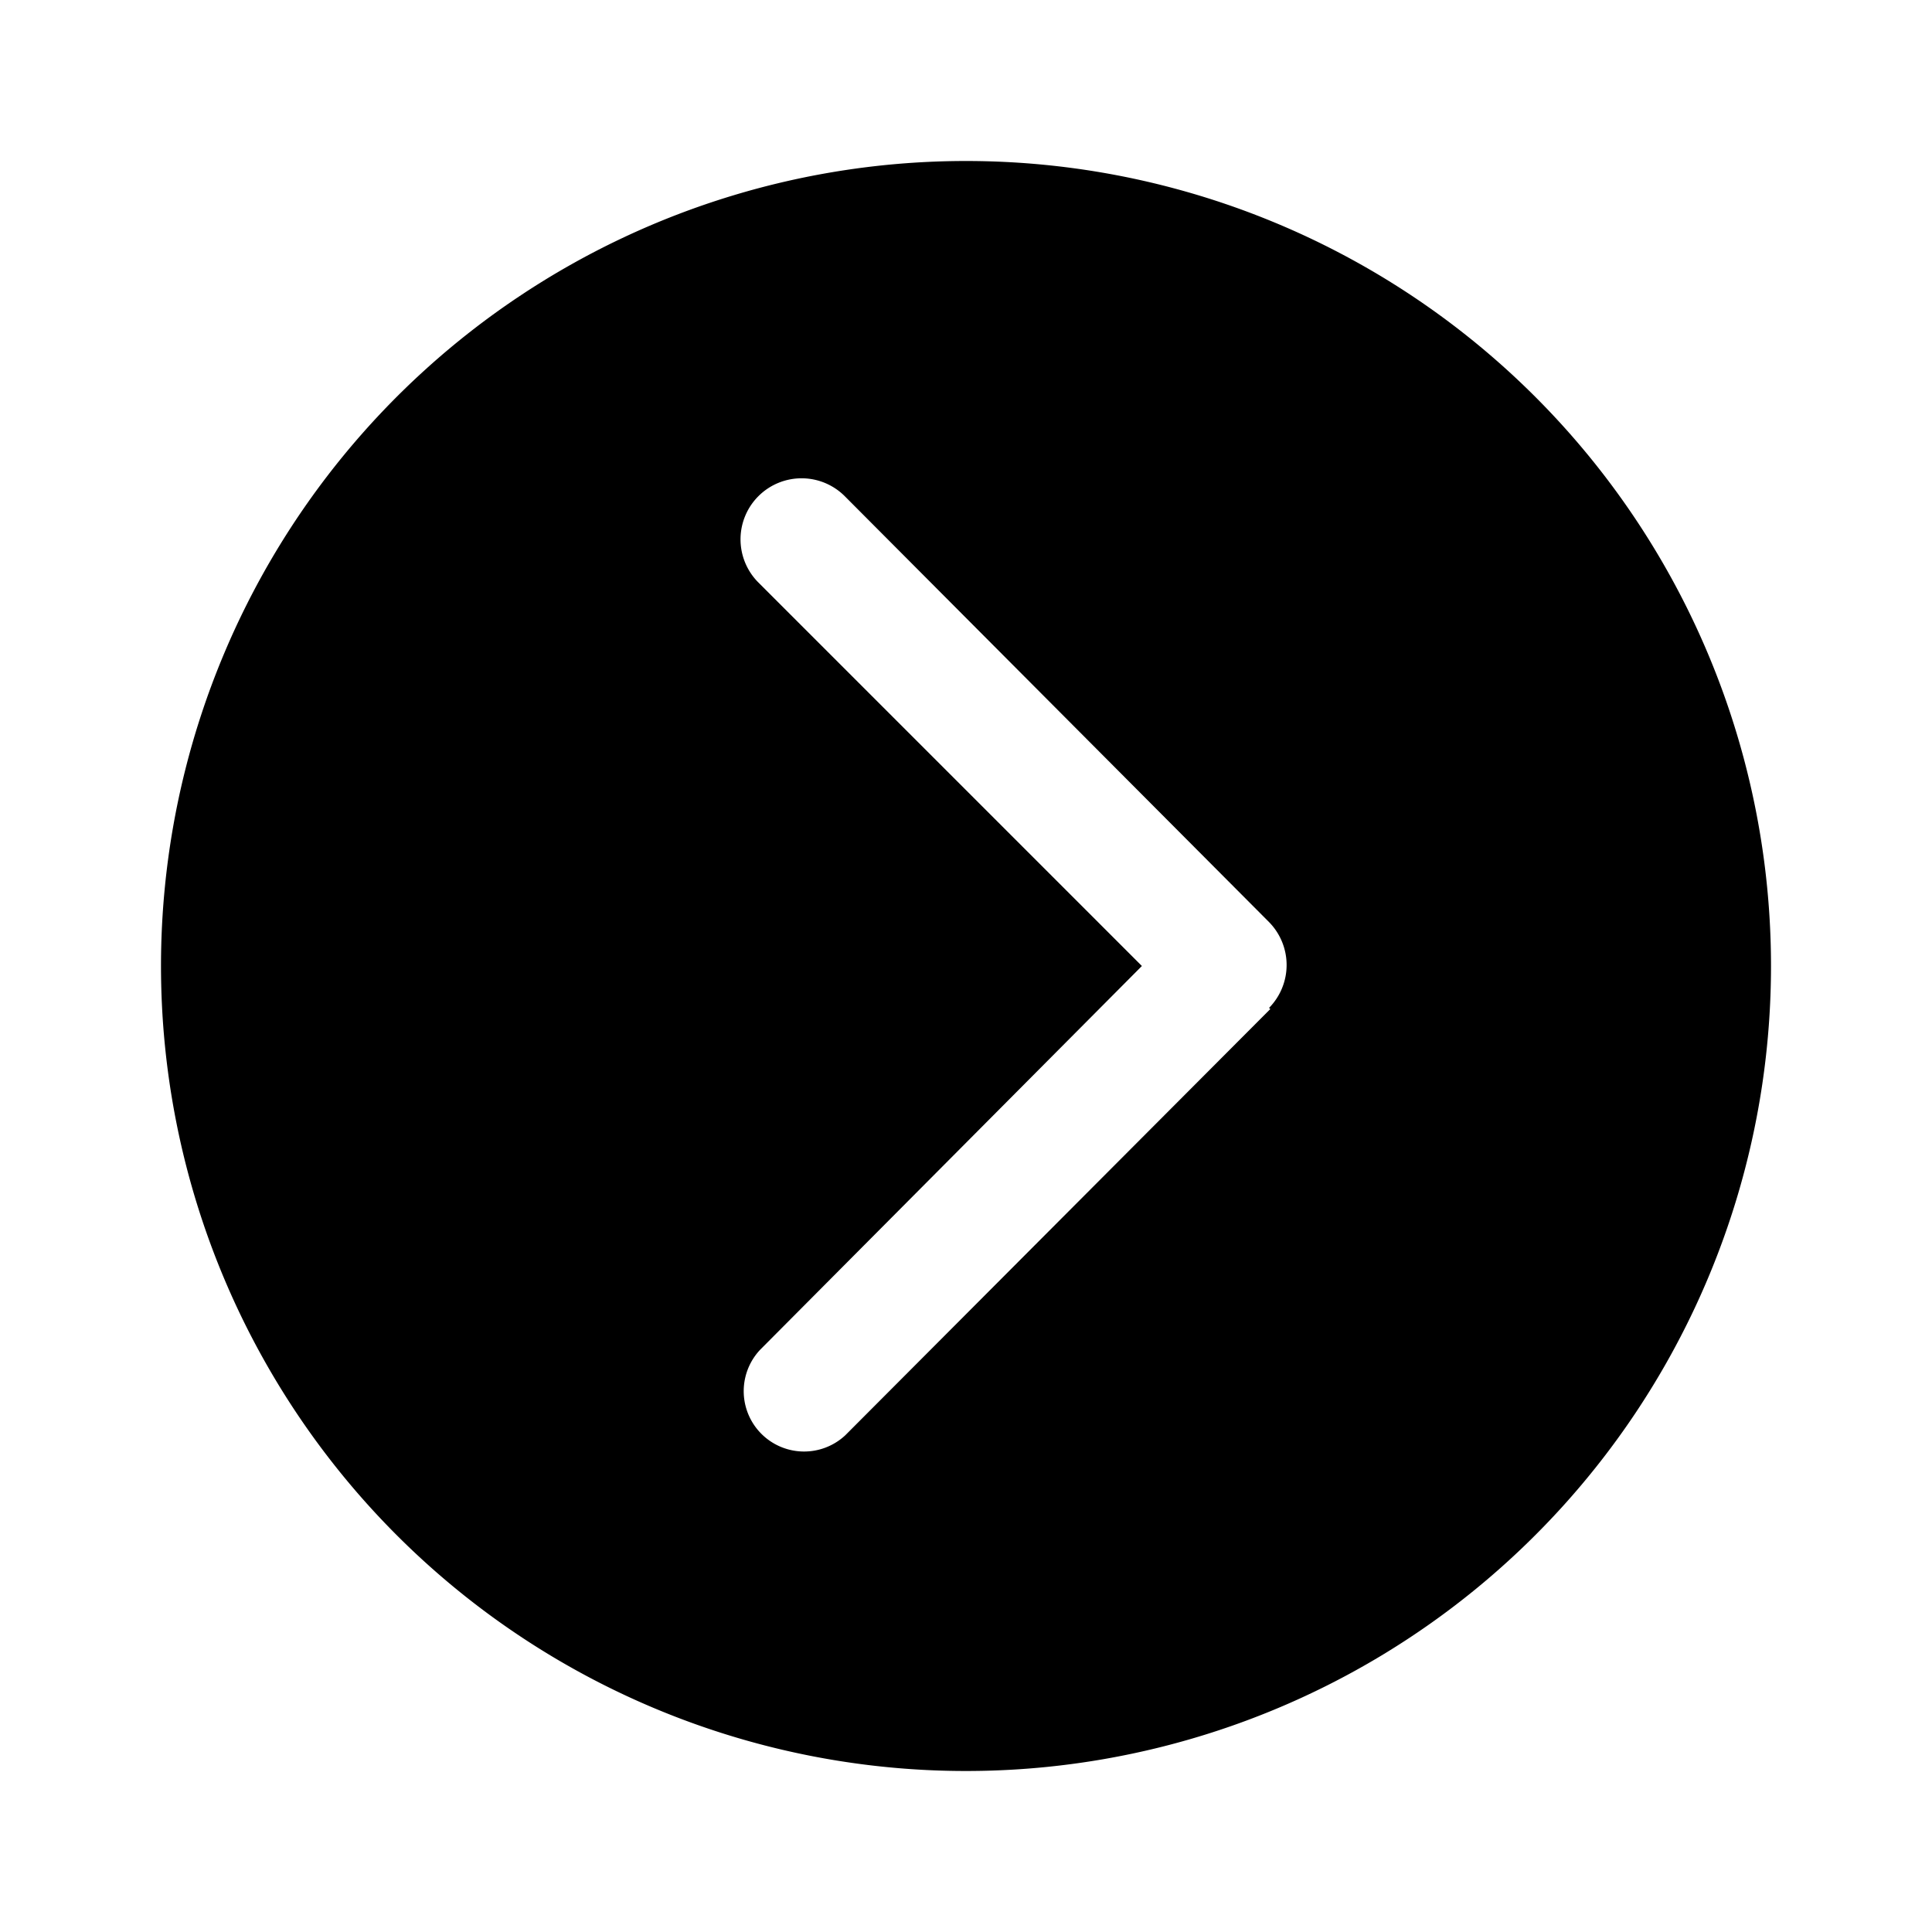 <svg xmlns="http://www.w3.org/2000/svg" width="24" height="24" fill="currentColor" role="img" viewBox="0 0 48 48"><path d="M24 4a20 20 0 1020 20A20 20 0 0024 4zm7.56 21.07L21 35.66a1.5 1.5 0 01-2.12-2.12L28.37 24l-9.54-9.54A1.5 1.5 0 0121 12.34l10.53 10.57a1.52 1.52 0 010 2.13z"/></svg>
